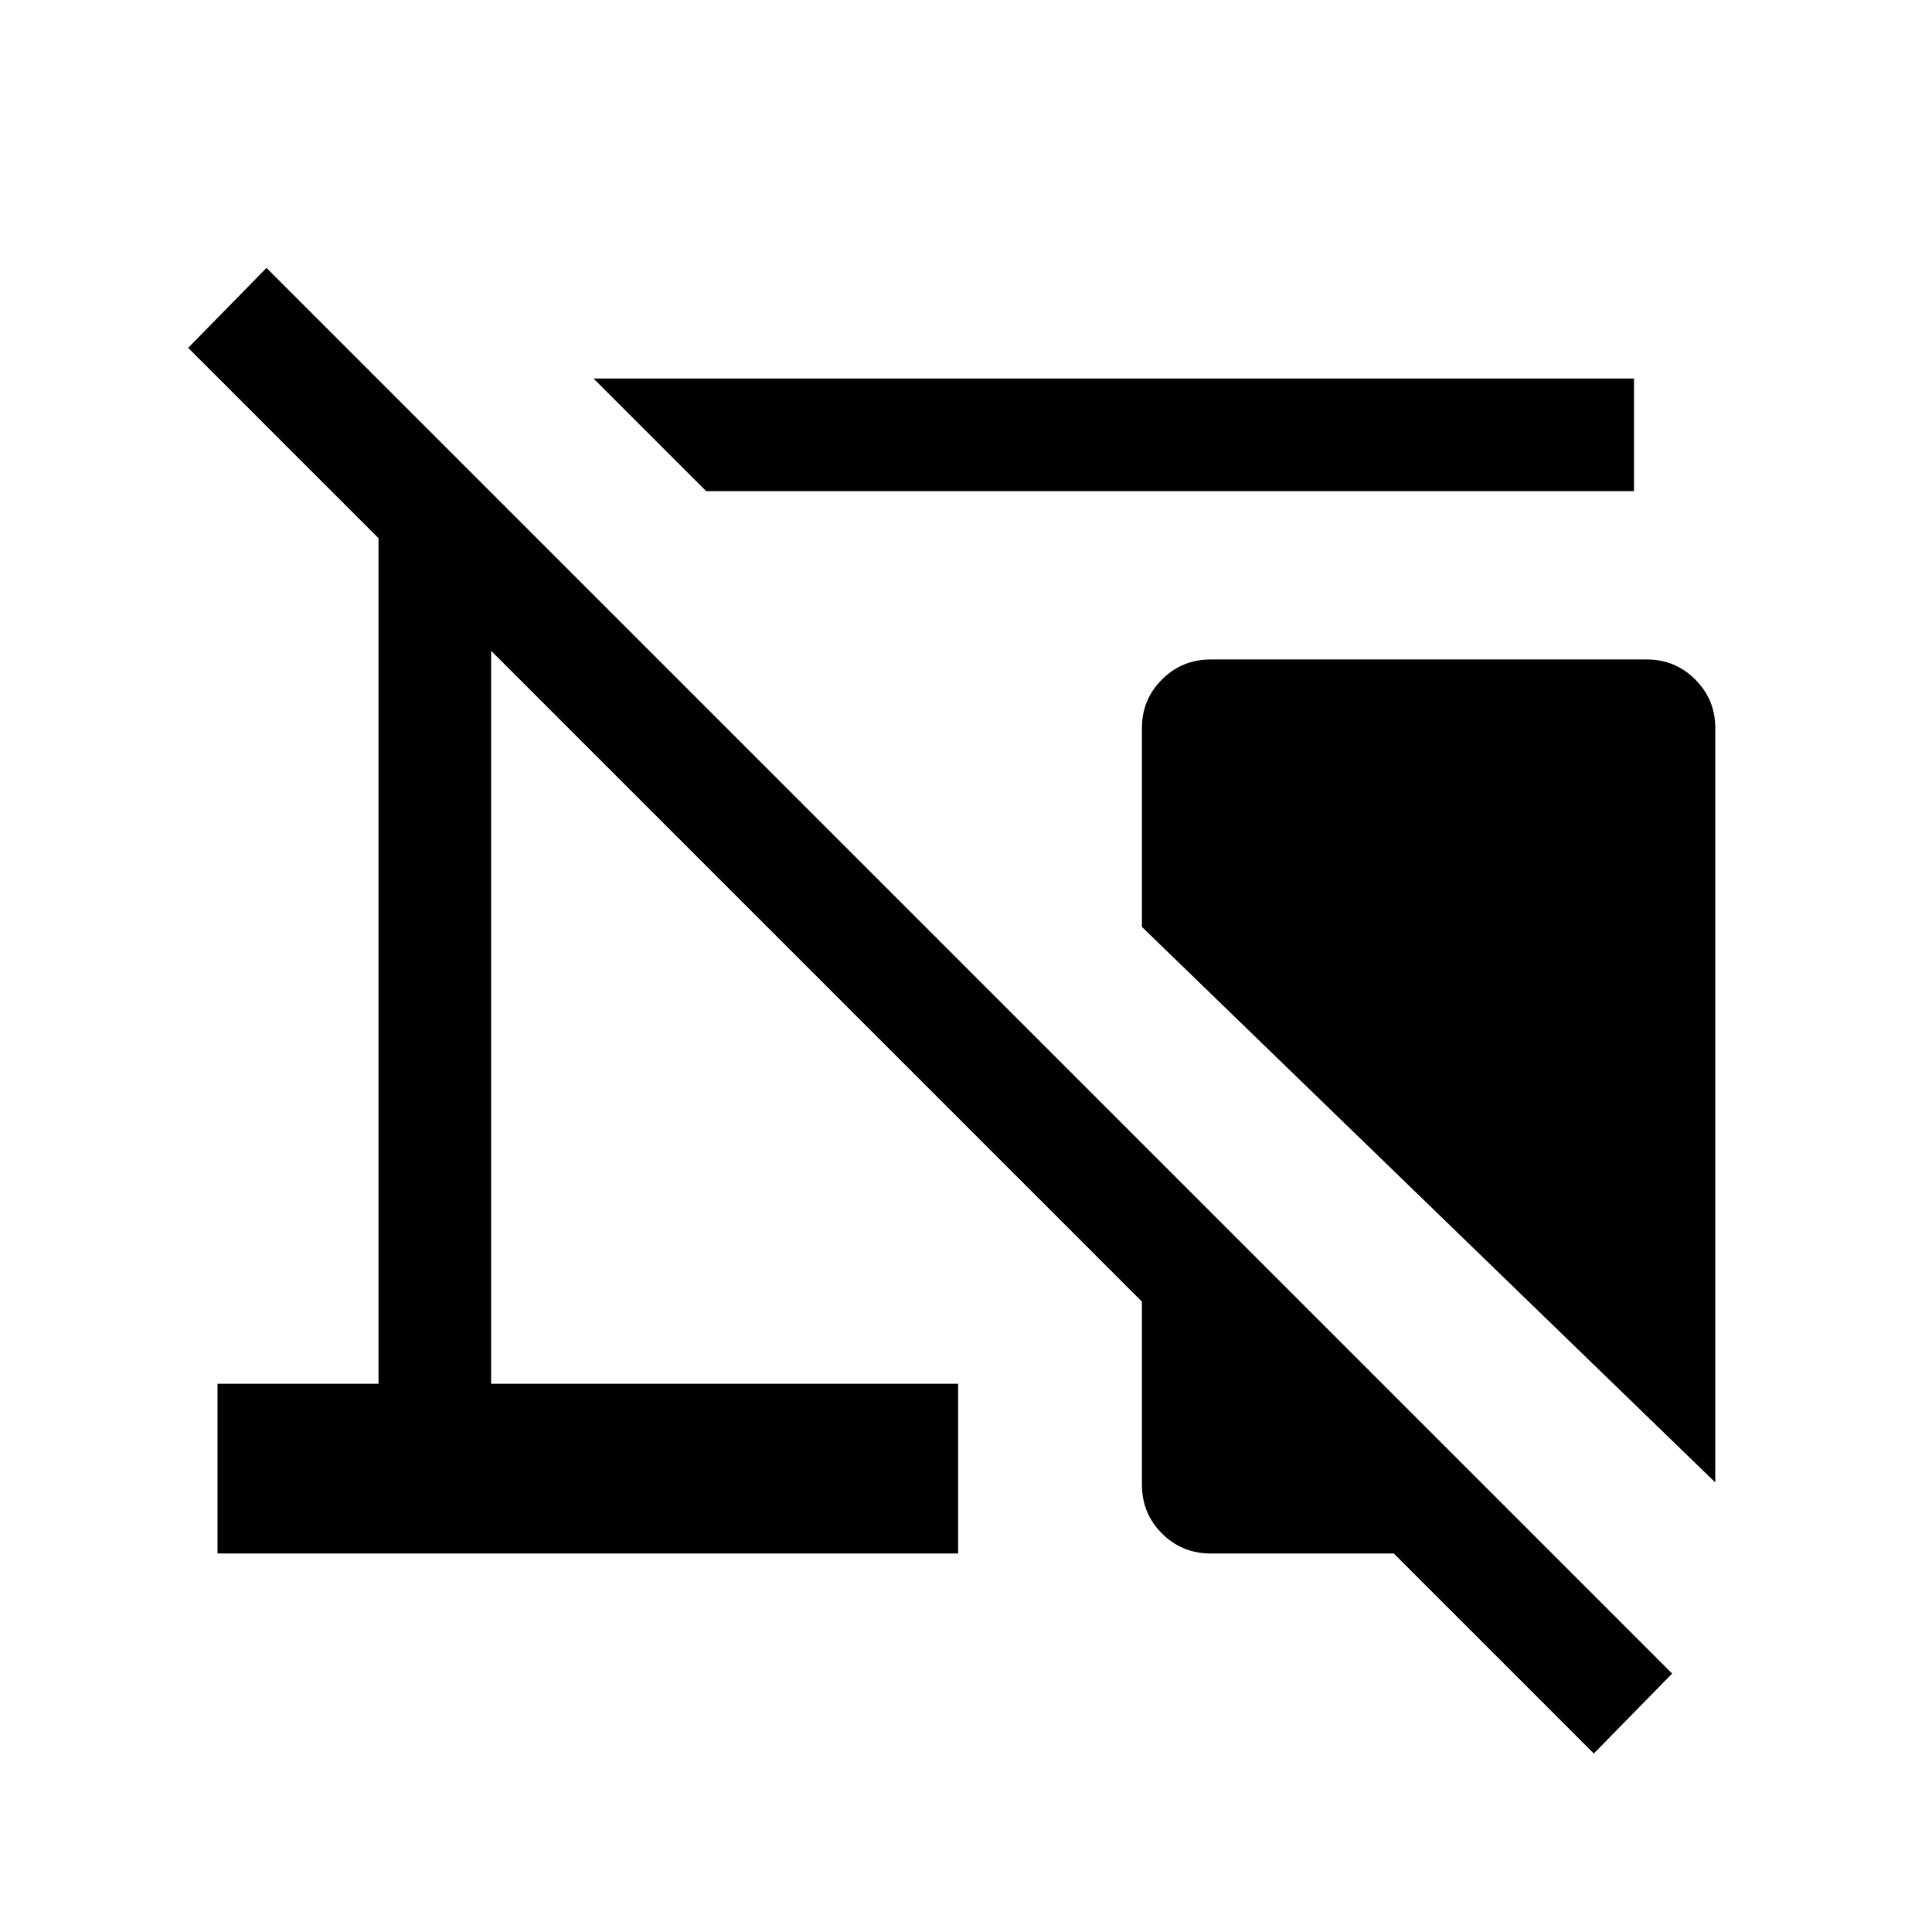 <svg xmlns="http://www.w3.org/2000/svg" height="24" viewBox="0 -960 960 960" width="24"><path d="m350.88-715.96-55.96-55.96h517v55.96H350.88Zm501.43 492.57L567.42-499.42v-98.85q0-14.15 9.95-24.09 9.94-9.95 24.28-9.95h216.62q14.15 0 24.09 9.95 9.95 9.94 9.95 24.09v374.88Zm-60.35 134.7-99.38-99.39h-90.93q-14.34 0-24.28-9.94-9.95-9.94-9.95-24.29v-90.92L244.04-636.62v364.2h232.04v84.34h-368v-84.34h80v-420.16L93.5-787.15l38.92-39.73 698.46 698.46-38.92 39.73Z"/></svg>